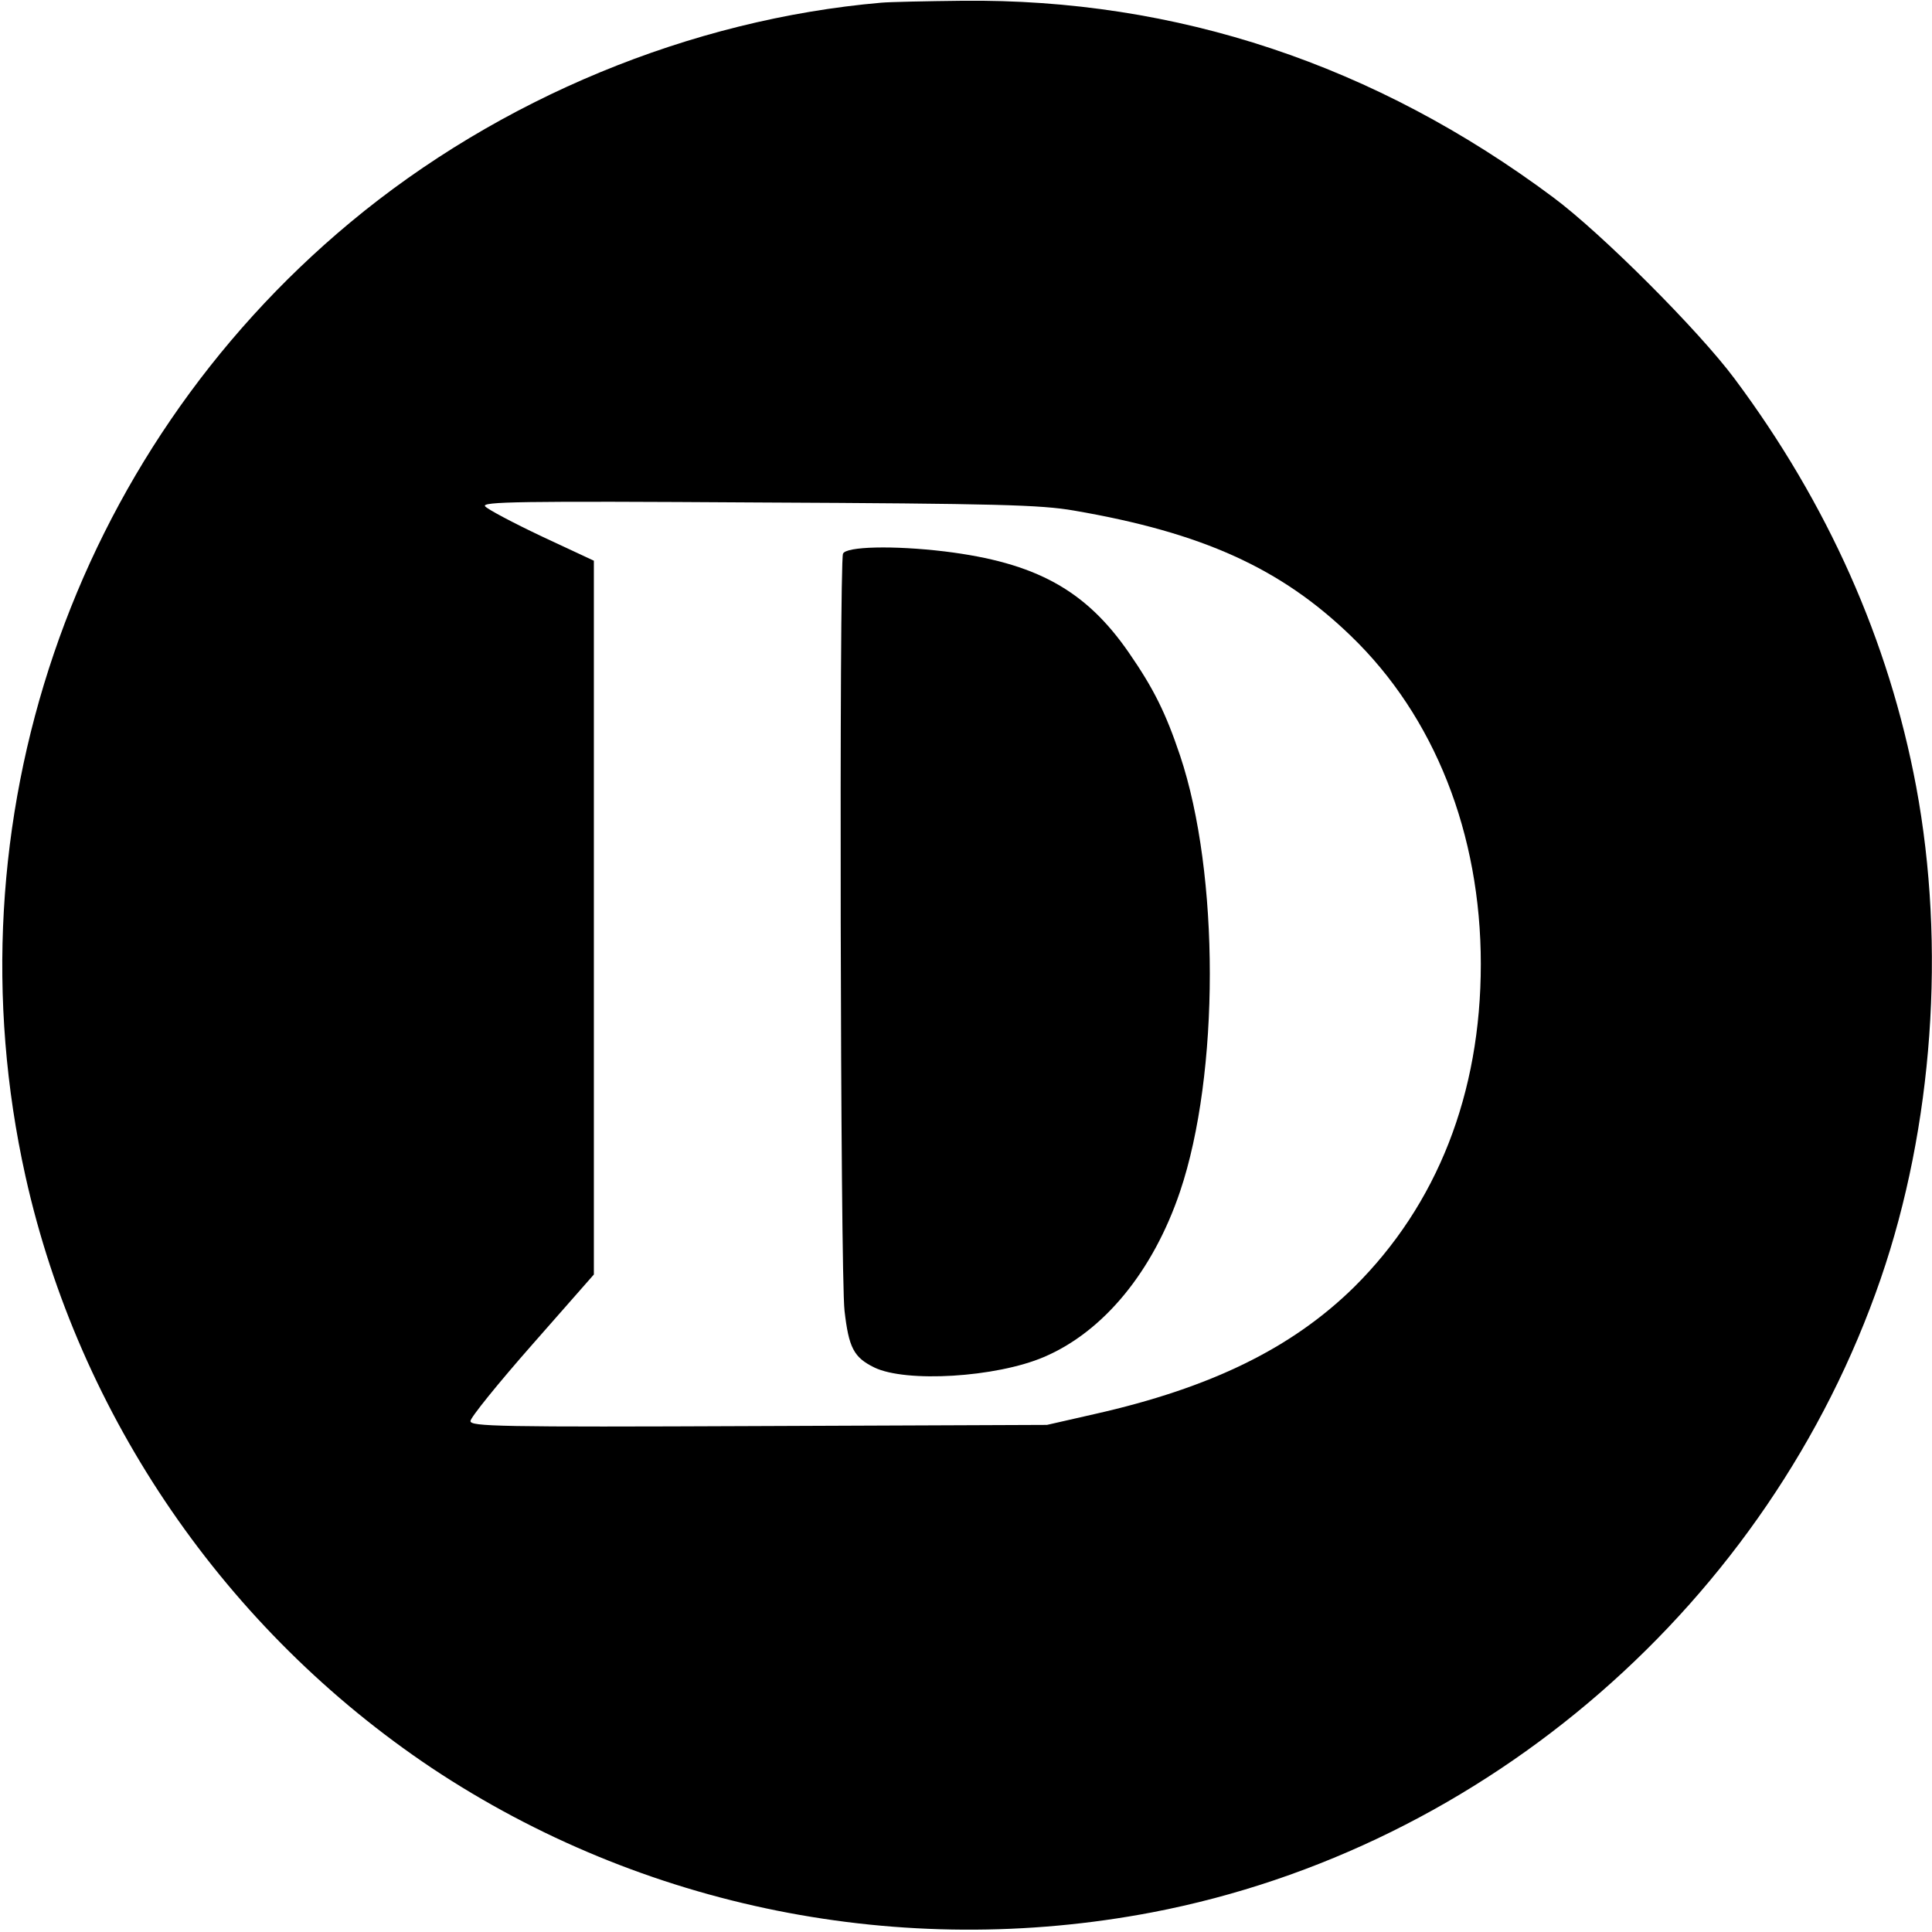 <?xml version="1.0" standalone="no"?>
<!DOCTYPE svg PUBLIC "-//W3C//DTD SVG 20010904//EN"
 "http://www.w3.org/TR/2001/REC-SVG-20010904/DTD/svg10.dtd">
<svg version="1.0" xmlns="http://www.w3.org/2000/svg"
 width="501pt" height="501pt" viewBox="0 0 501 501"
 preserveAspectRatio="xMidYMid meet">
<g transform="translate(0,501) scale(0.1,-0.1)"
fill="#000000" stroke="none">
<path d="M2285 5003 c-494 -43 -990 -248 -1377 -570 -722 -601 -1046 -1555
-842 -2473 139 -624 520 -1178 1054 -1535 546 -363 1218 -498 1868 -374 866
166 1600 804 1889 1643 136 395 169 863 92 1276 -71 379 -230 735 -471 1058
-93 125 -345 377 -470 470 -461 344 -977 516 -1533 510 -93 -1 -188 -3 -210
-5z m500 -1317 c332 -57 536 -149 718 -325 217 -209 337 -513 337 -851 0 -336
-113 -624 -329 -838 -161 -158 -371 -261 -673 -329 l-123 -28 -747 -3 c-680
-3 -748 -1 -748 13 0 9 72 98 160 198 l160 182 0 925 0 926 -135 63 c-74 35
-140 70 -147 78 -10 12 85 14 708 10 619 -3 733 -6 819 -21z"/>
<path d="M2186 3574 c-10 -26 -7 -1872 4 -1963 11 -96 24 -121 77 -147 82 -40
316 -26 440 27 155 66 283 222 353 429 103 305 103 824 0 1131 -37 110 -68
173 -133 267 -112 162 -241 233 -477 262 -133 16 -257 13 -264 -6z"/>
</g>
</svg>
